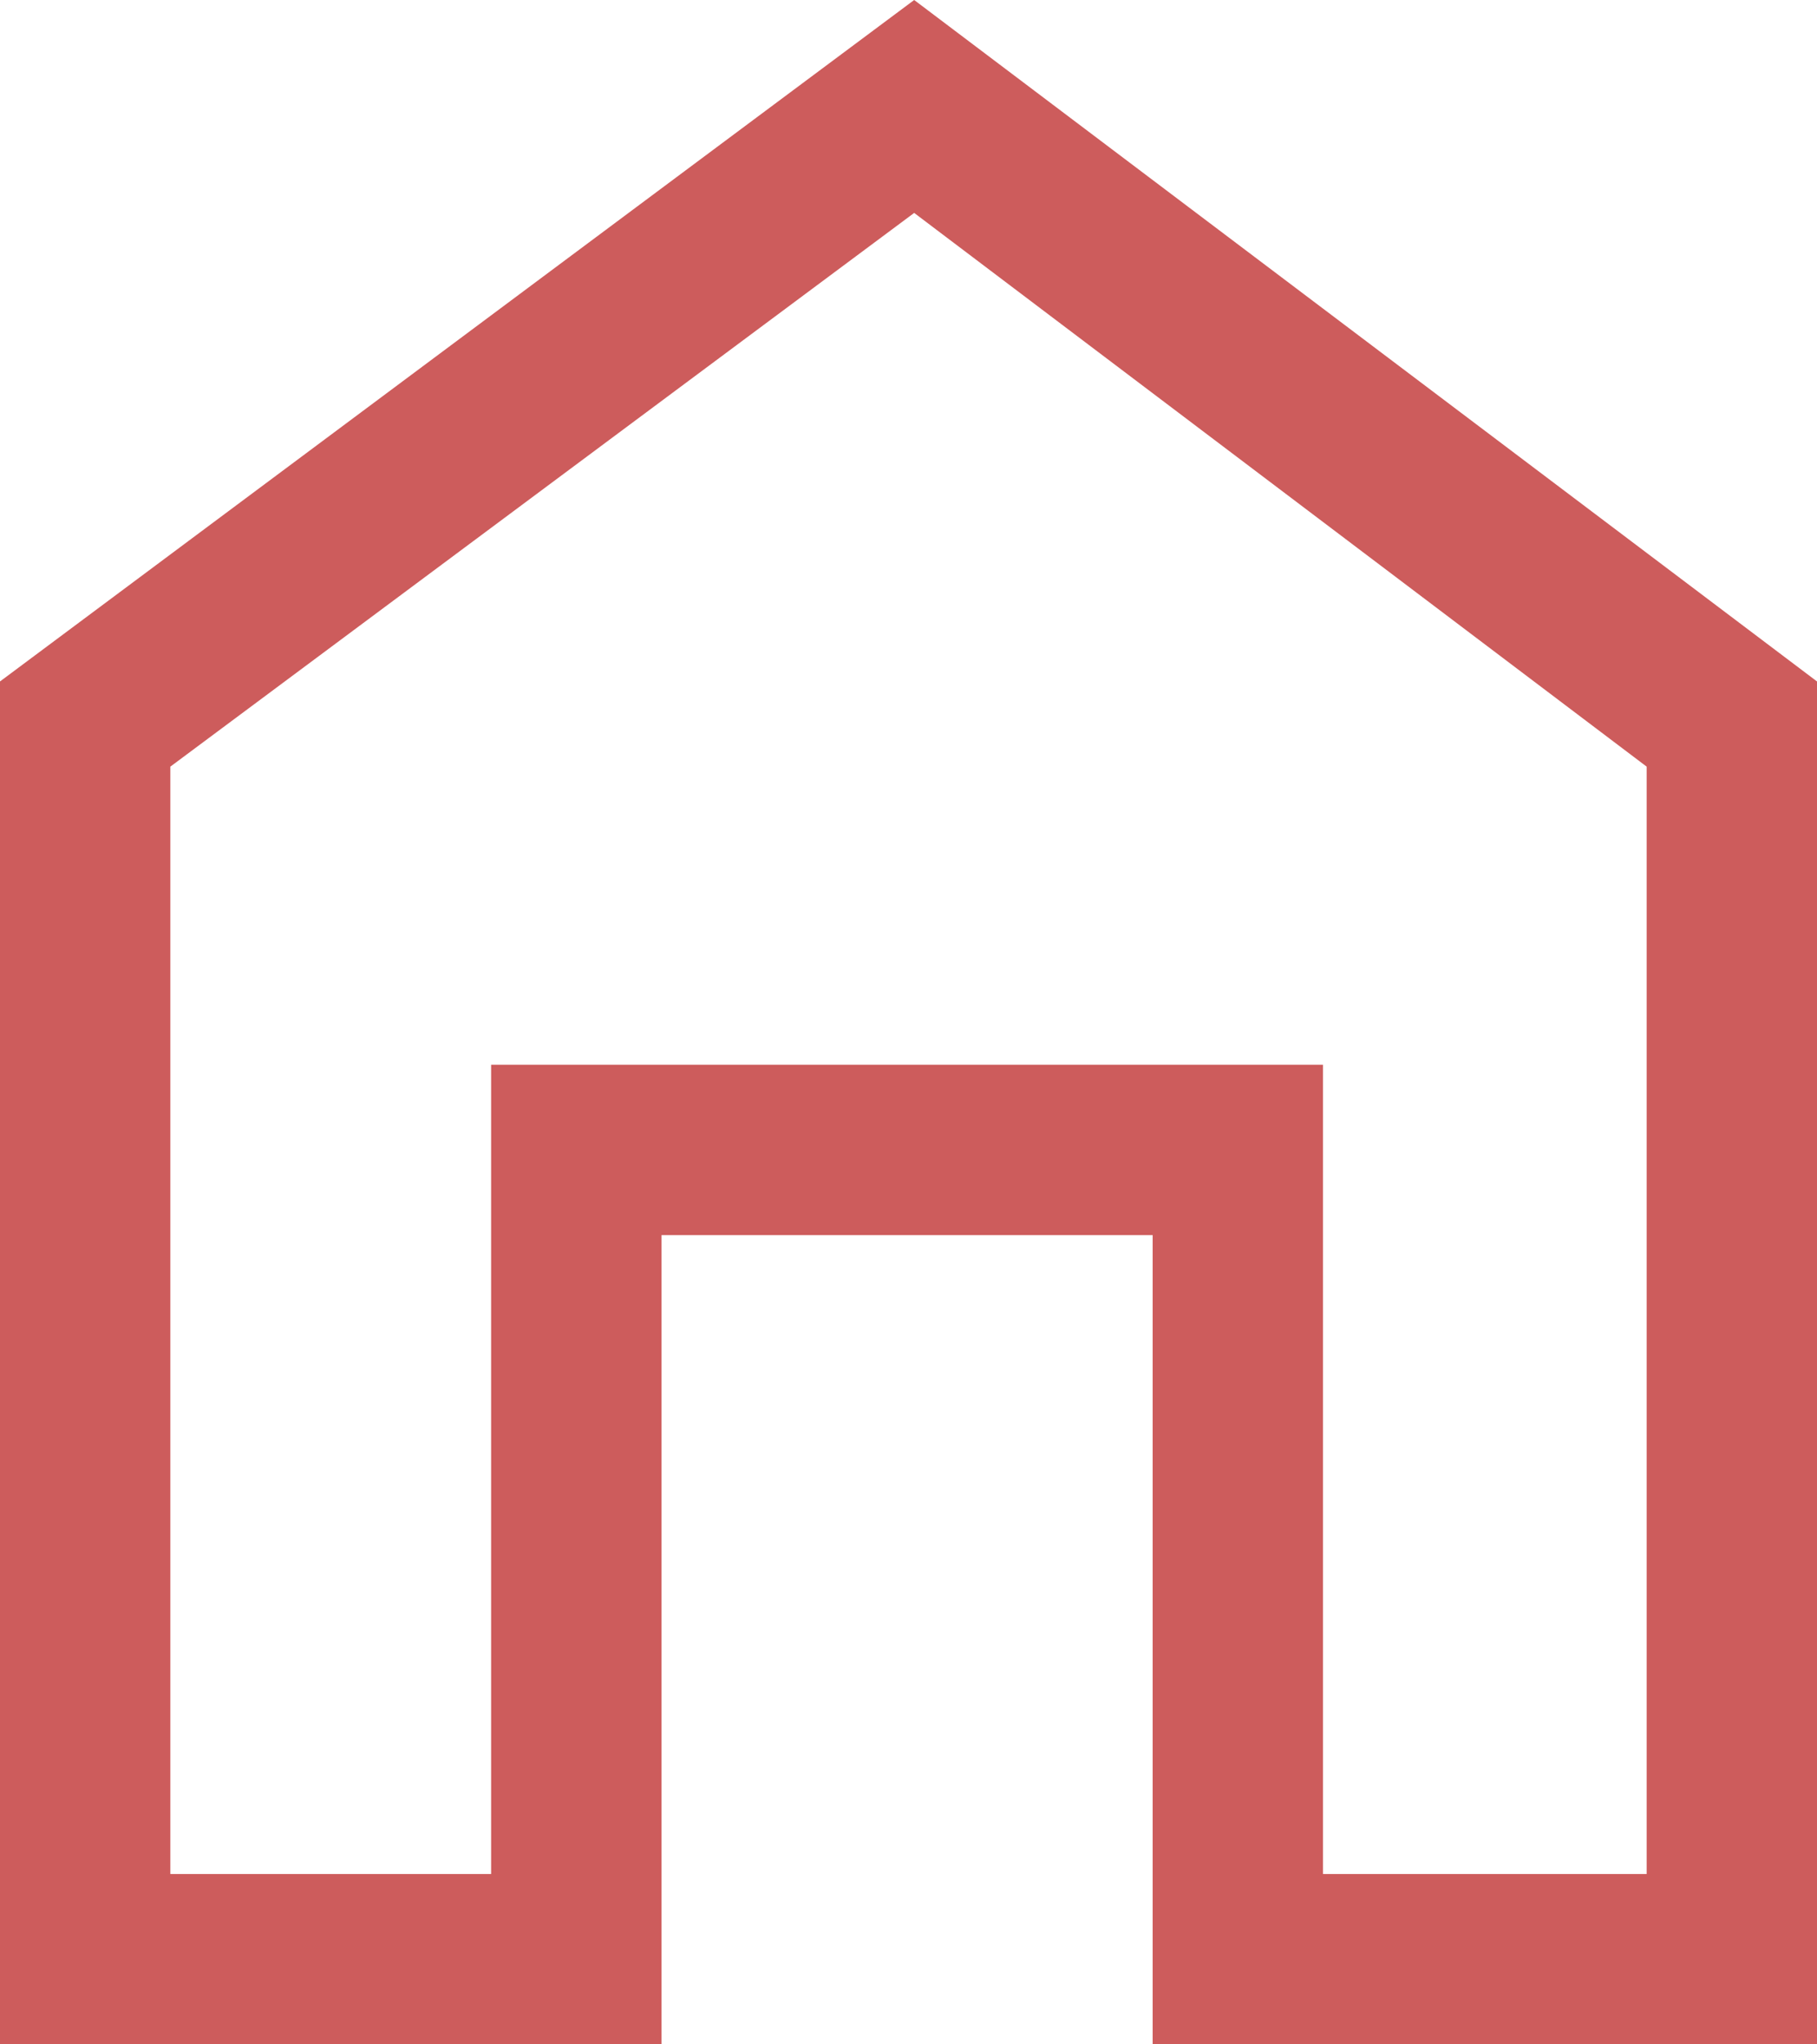 <svg width="24" height="27" viewBox="0 0 24 27" fill="none" xmlns="http://www.w3.org/2000/svg">
<path d="M0 27V9L12.075 0L24 9V27H15.225V16.312H8.738V27H0ZM2.25 24.75H6.487V14.062H17.475V24.75H21.75V10.125L12.075 2.812L2.25 10.125V24.75Z" fill="#CD5C5C"/>
</svg>
